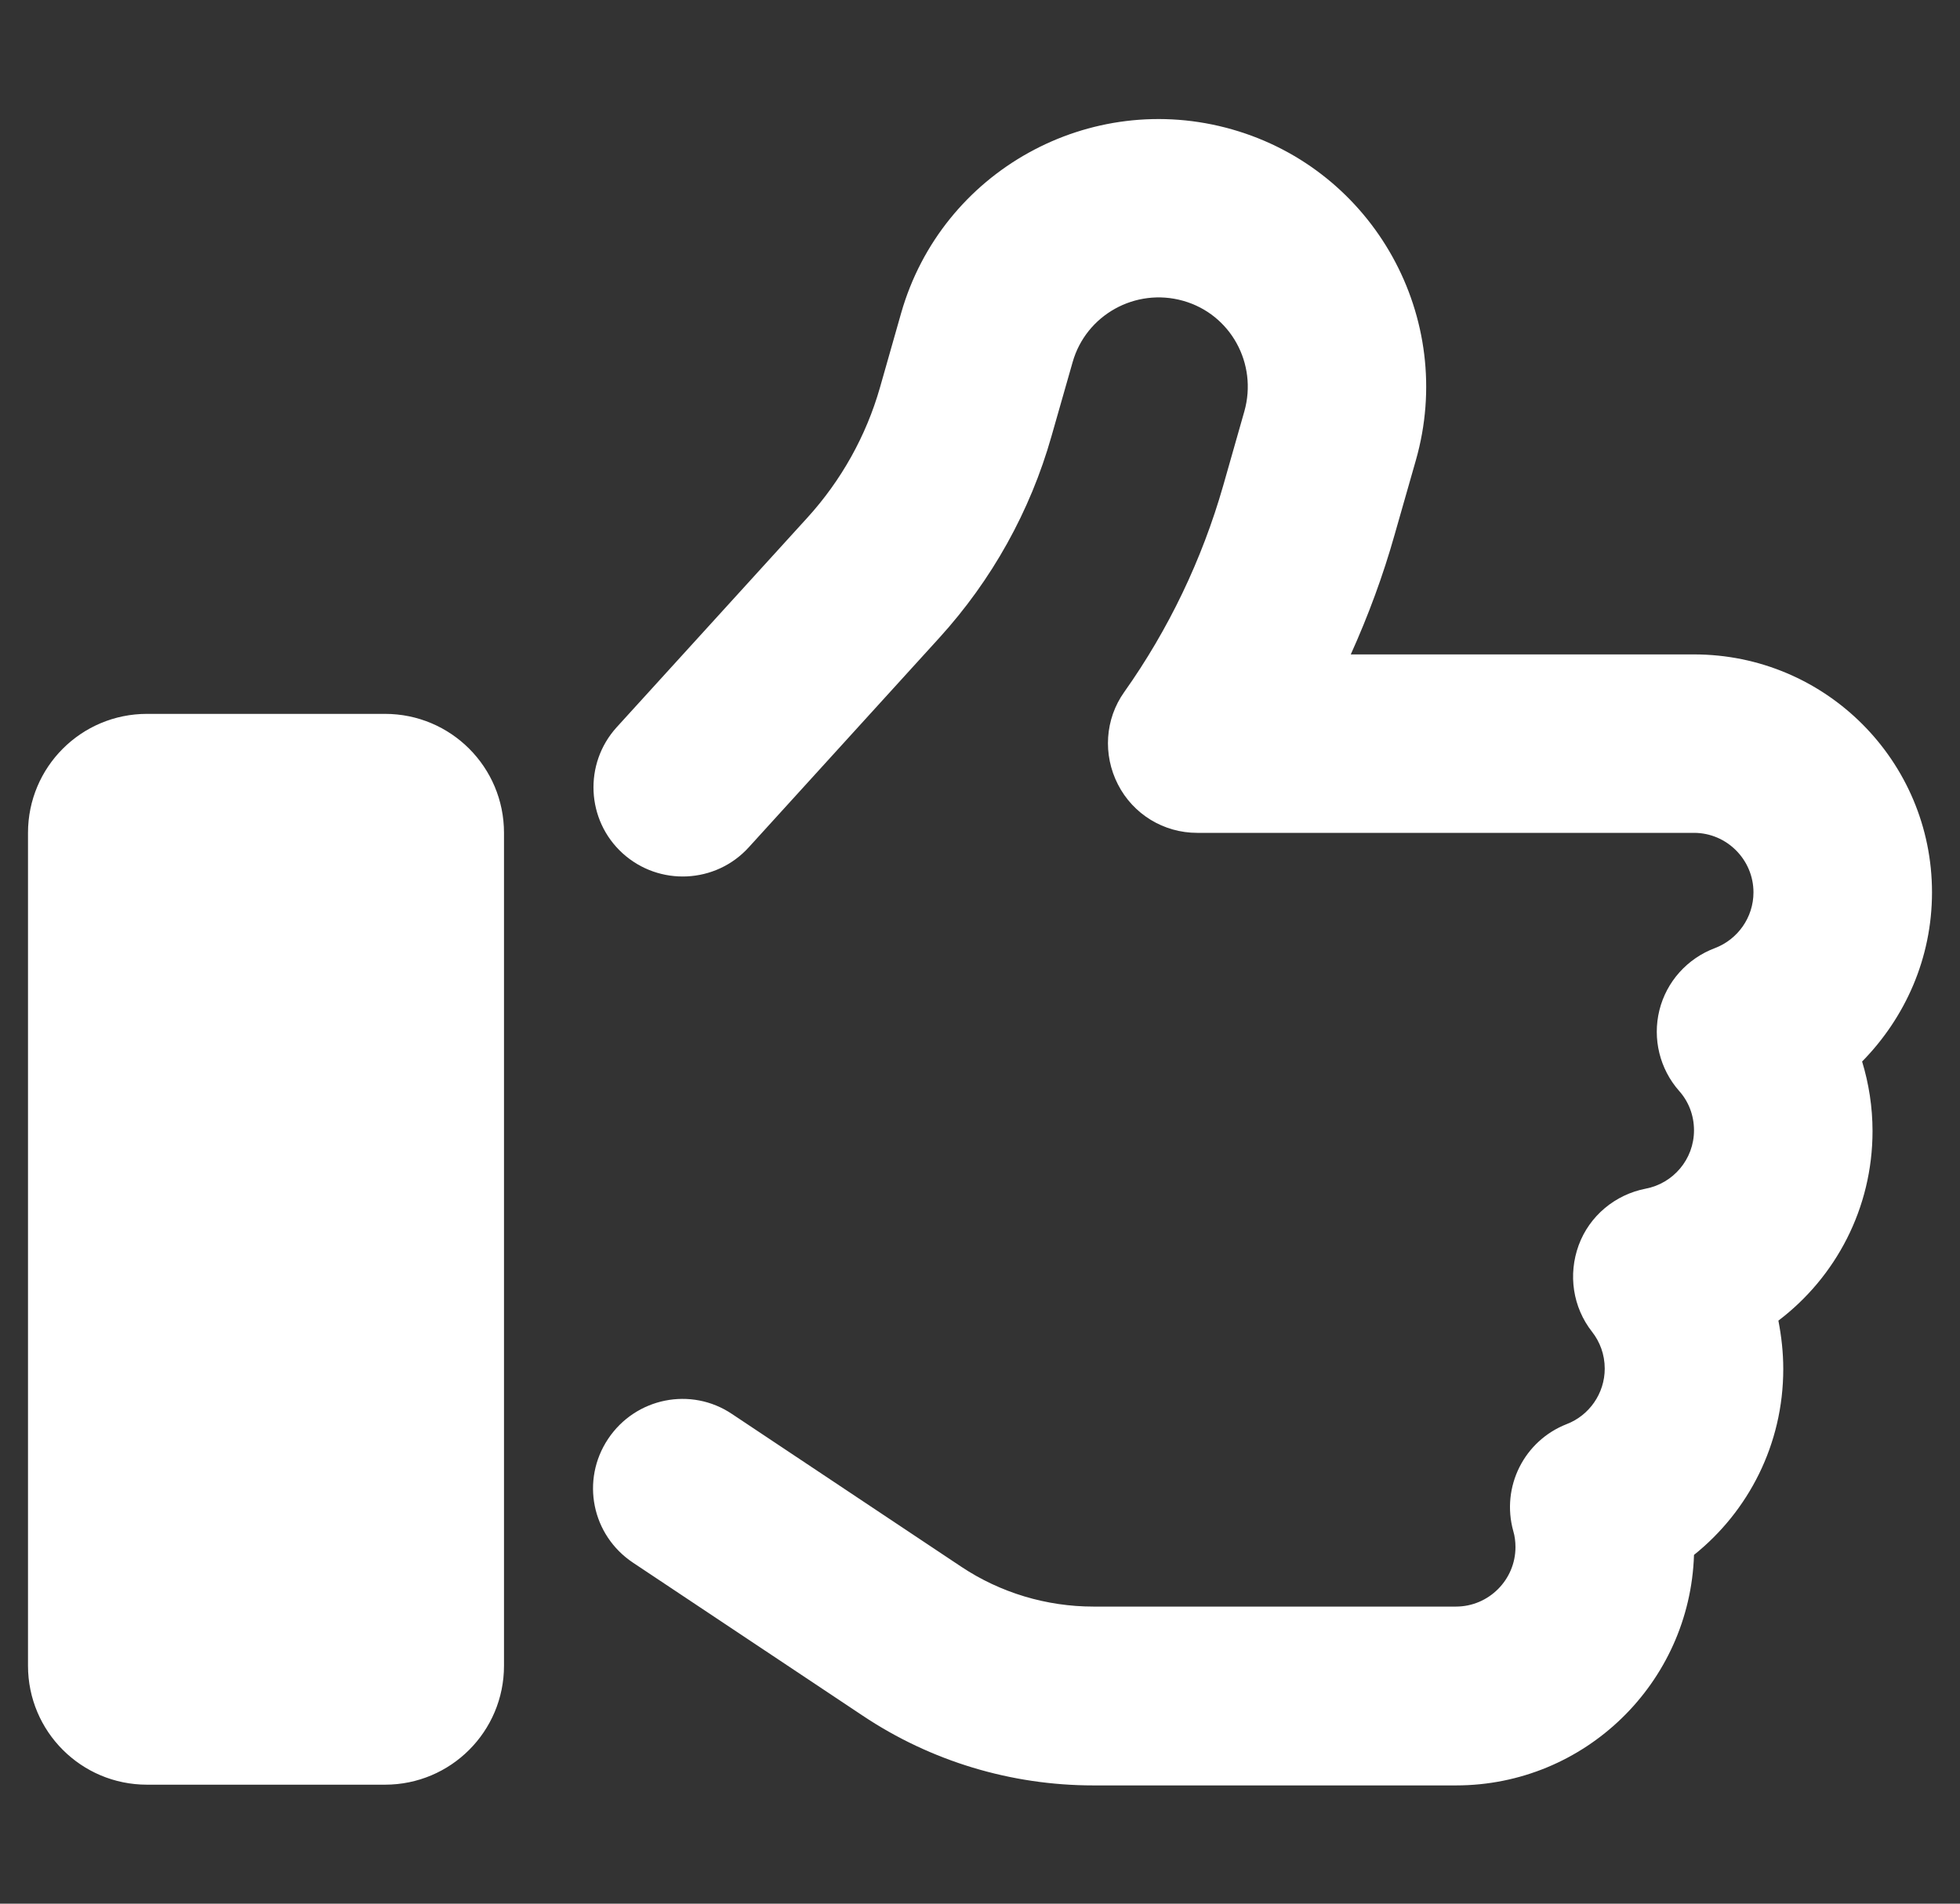 <svg width="35" height="34" viewBox="0 0 35 34" fill="none" xmlns="http://www.w3.org/2000/svg">
<rect x="0" y="0" width="35" height="34" fill="#333333" stroke="none"/>
<g clip-path="url(#clip0_3222_29)">
<path d="M22.002 2.311C19.466 1.587 16.816 3.055 16.092 5.591L15.714 6.92C15.468 7.783 15.023 8.58 14.419 9.244L11.012 12.989C10.421 13.64 10.468 14.649 11.118 15.24C11.769 15.831 12.778 15.785 13.37 15.134L16.776 11.389C17.712 10.359 18.396 9.131 18.775 7.796L19.154 6.468C19.393 5.625 20.276 5.133 21.126 5.372C21.976 5.611 22.46 6.495 22.221 7.345L21.843 8.673C21.465 9.994 20.867 11.243 20.077 12.358C19.731 12.843 19.691 13.48 19.964 14.012C20.236 14.543 20.78 14.875 21.378 14.875H30.25C30.834 14.875 31.312 15.353 31.312 15.938C31.312 16.389 31.027 16.781 30.622 16.934C30.131 17.119 29.759 17.531 29.632 18.043C29.506 18.554 29.639 19.092 29.984 19.484C30.15 19.669 30.25 19.915 30.25 20.188C30.25 20.706 29.878 21.137 29.387 21.23C28.842 21.336 28.384 21.715 28.191 22.239C27.999 22.764 28.085 23.348 28.43 23.787C28.57 23.966 28.656 24.192 28.656 24.444C28.656 24.889 28.377 25.281 27.979 25.434C27.215 25.732 26.803 26.556 27.023 27.346C27.049 27.432 27.062 27.532 27.062 27.632C27.062 28.216 26.584 28.694 26 28.694H19.525C18.689 28.694 17.865 28.448 17.168 27.984L13.071 25.254C12.34 24.763 11.351 24.962 10.859 25.699C10.368 26.436 10.567 27.419 11.304 27.91L15.402 30.64C16.623 31.457 18.058 31.888 19.525 31.888H26C28.304 31.888 30.177 30.055 30.25 27.771C31.22 26.994 31.844 25.799 31.844 24.451C31.844 24.152 31.811 23.866 31.757 23.587C32.78 22.811 33.438 21.582 33.438 20.201C33.438 19.769 33.371 19.351 33.252 18.959C34.022 18.175 34.5 17.113 34.5 15.938C34.5 13.593 32.601 11.688 30.25 11.688H24.121C24.433 10.997 24.698 10.28 24.904 9.549L25.283 8.221C26.007 5.684 24.539 3.035 22.002 2.311ZM2.625 12.75C1.45 12.75 0.5 13.7 0.5 14.875V29.75C0.5 30.925 1.45 31.875 2.625 31.875H6.875C8.05 31.875 9 30.925 9 29.75V14.875C9 13.7 8.05 12.75 6.875 12.75H2.625Z" fill="white"/>
</g>
<defs>
<clipPath id="clip0_3222_29">
<rect width="34" height="34" fill="white" transform="translate(0.5)"/>
</clipPath>
</defs>
</svg>
